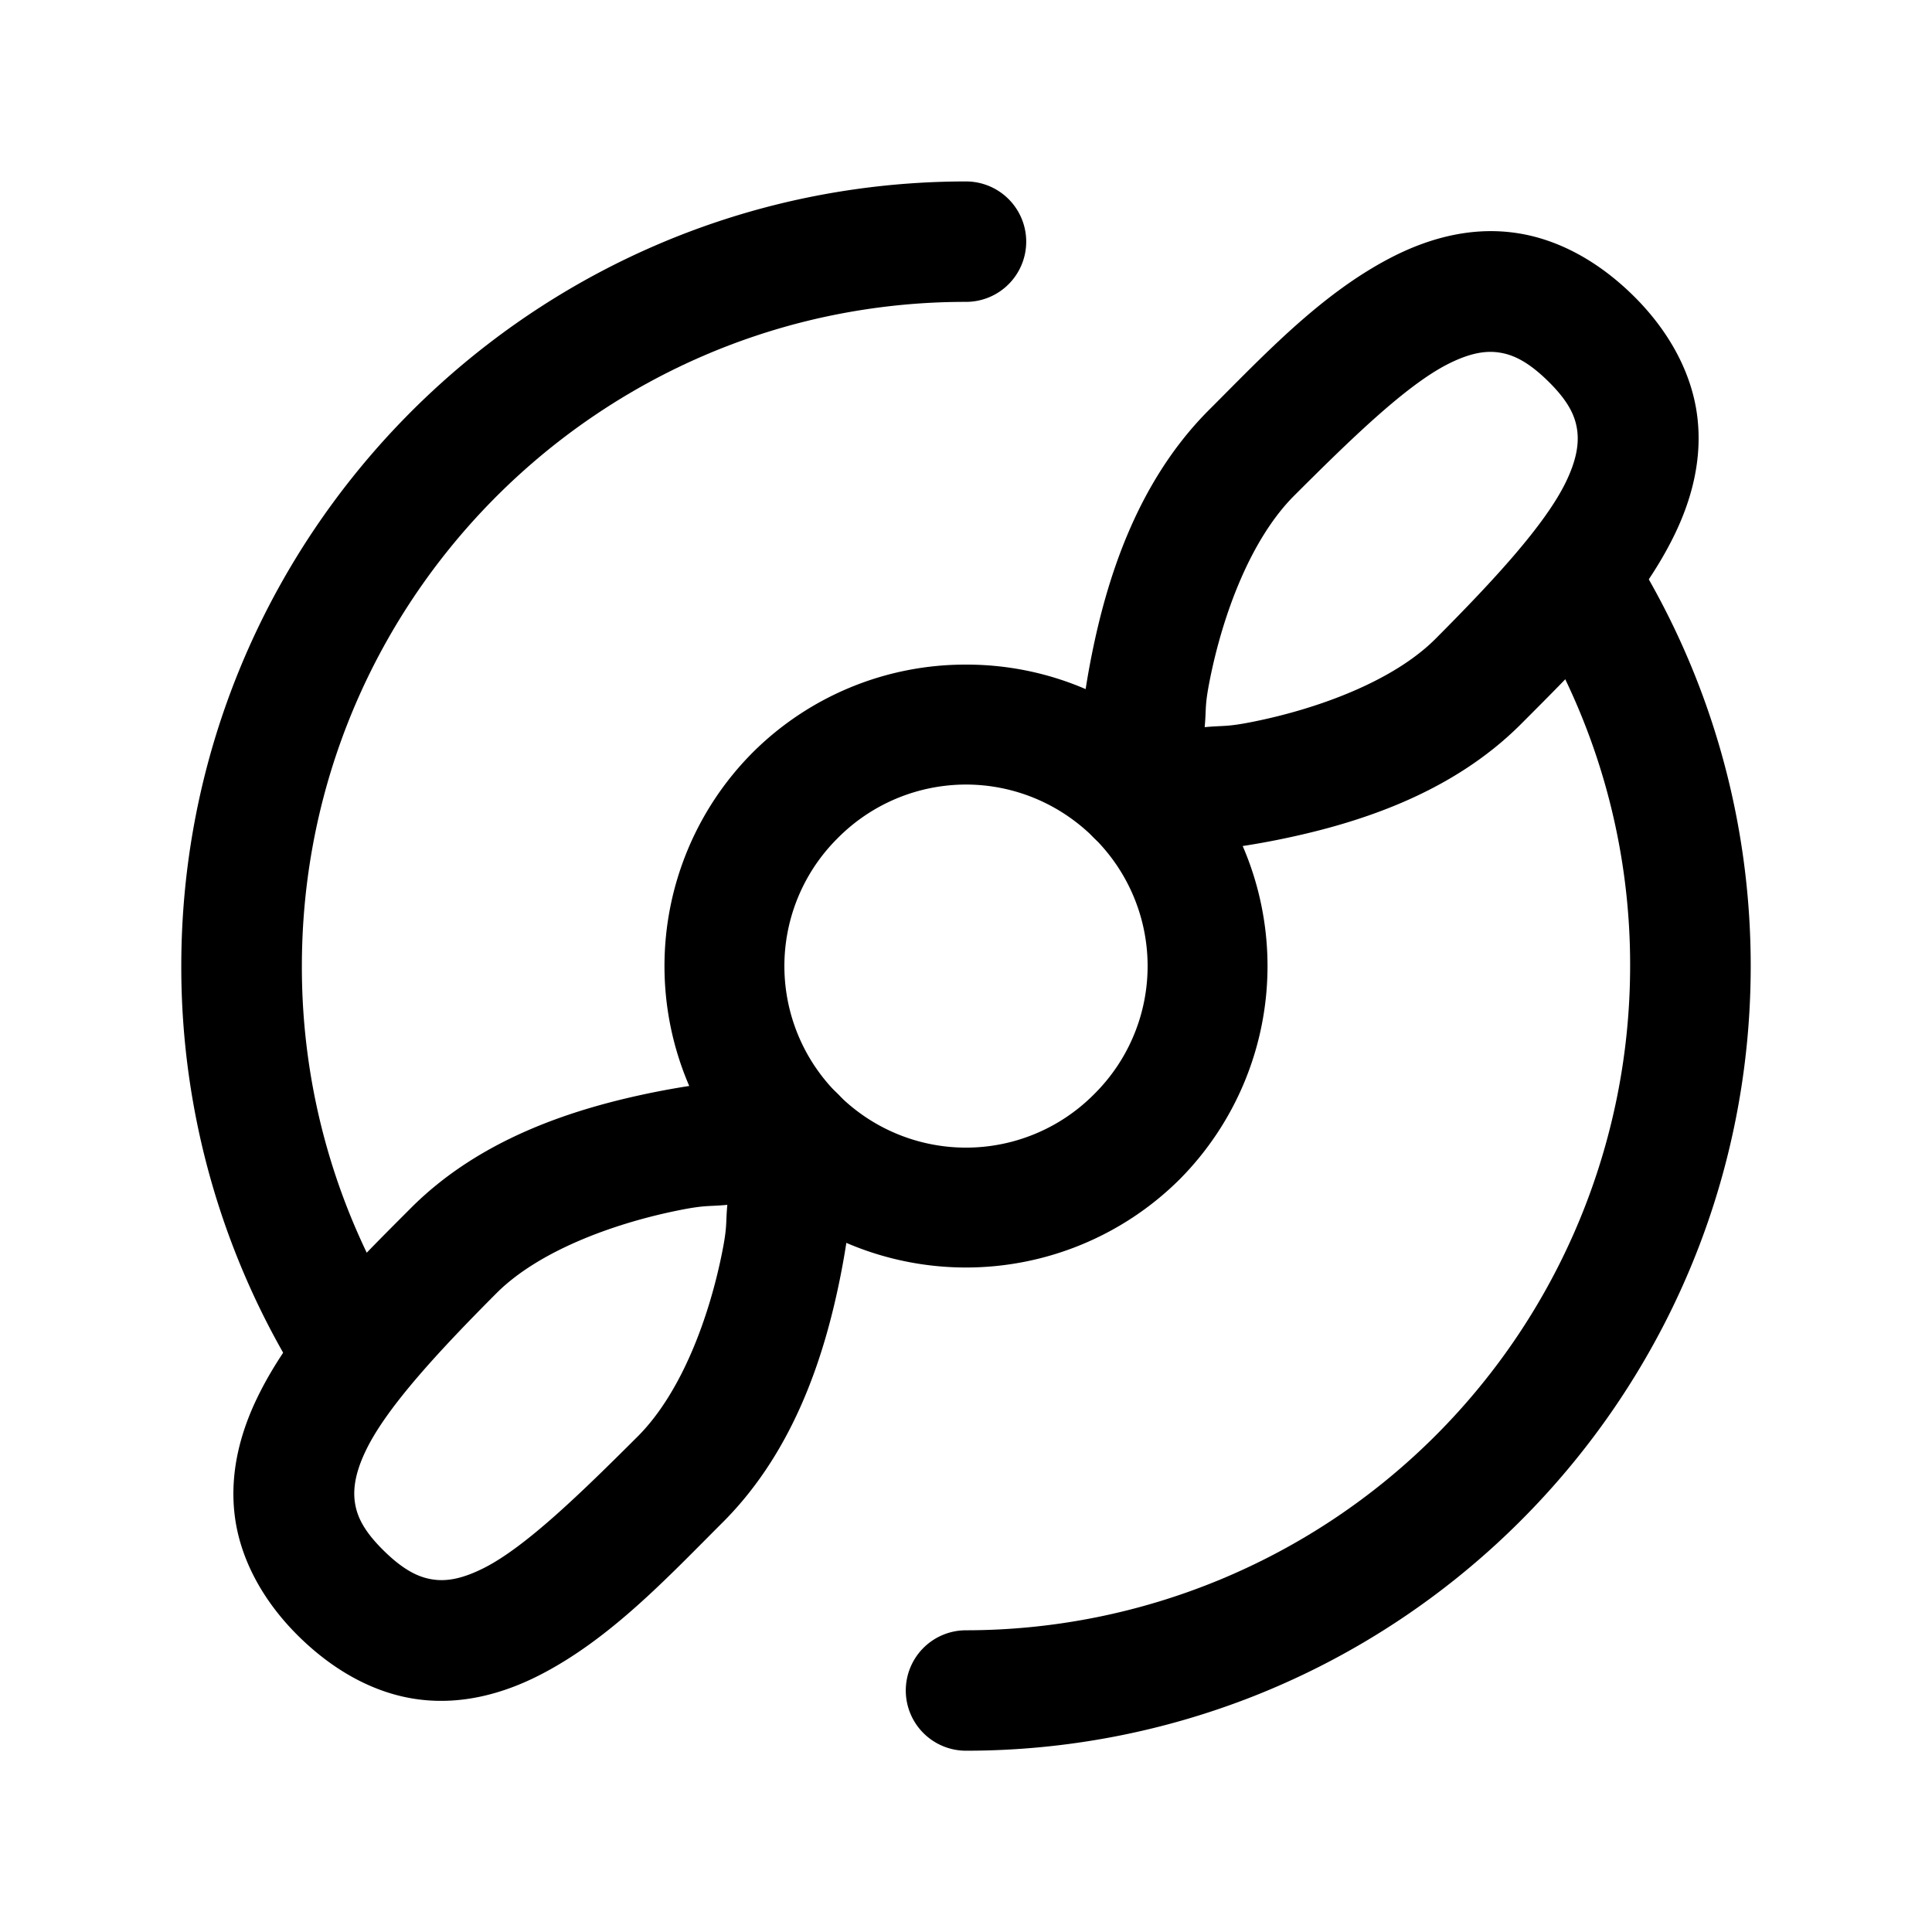 <svg xmlns="http://www.w3.org/2000/svg" width="24" height="24" fill="none" stroke-width="1.5" viewBox="0 0 24 24">
    <path d="M12 8.256A3.74 3.74 0 0 0 9.348 9.35a3.76 3.76 0 0 0 0 5.302 3.763 3.763 0 0 0 5.304 0 3.76 3.76 0 0 0 0-5.302A3.74 3.74 0 0 0 12 8.256m0 1.49c.574 0 1.15.222 1.592.664a2.238 2.238 0 0 1 0 3.182 2.24 2.24 0 0 1-3.184 0 2.238 2.238 0 0 1 0-3.182A2.245 2.245 0 0 1 12 9.746" style="color:#000;fill:currentColor;stroke-linecap:round;stroke-linejoin:round;stroke-miterlimit:1.5;-inkscape-stroke:none"/>
    <path d="M12 2.254c-.79 0-1.56.095-2.297.273-4.275 1.035-7.451 4.893-7.451 9.475a9.71 9.71 0 0 0 1.484 5.168.748.748 0 0 0 1.034.236.748.748 0 0 0 .234-1.031 8.203 8.203 0 0 1-1.254-4.373c0-3.89 2.69-7.147 6.305-8.022A8.252 8.252 0 0 1 12 3.75a.748.748 0 0 0 .748-.748.748.748 0 0 0-.748-.748" style="color:#000;fill:currentColor;stroke-linecap:round;stroke-linejoin:round;stroke-miterlimit:1.5;-inkscape-stroke:none"/>
    <path d="M19.328 6.725a.748.748 0 0 0-.254 1.027A8.196 8.196 0 0 1 20.25 12 8.255 8.255 0 0 1 12 20.252a.748.748 0 0 0-.748.748.748.748 0 0 0 .748.748c1.255 0 2.46-.24 3.564-.674 3.621-1.425 6.184-4.957 6.184-9.074 0-1.833-.51-3.553-1.393-5.02a.748.748 0 0 0-1.027-.255" style="color:#000;fill:currentColor;stroke-linecap:round;stroke-linejoin:round;stroke-miterlimit:1.5"/>
    <path d="M18.797 2.889c-.541-.07-1.054.075-1.496.3-.884.451-1.595 1.217-2.295 1.916a.75.75 0 0 0-.004.004c-.883.894-1.253 2.085-1.443 3.041-.191.957-.188 1.73-.188 1.73a.75.75 0 0 0 .752.749s.782-.003 1.742-.195c.96-.193 2.15-.558 3.03-1.44.718-.72 1.468-1.455 1.902-2.342.217-.443.353-.949.287-1.48s-.342-1.046-.775-1.48c-.45-.45-.971-.734-1.512-.803m-.19 1.488c.17.022.365.099.641.375.255.255.325.436.346.605.02.17-.015.371-.145.637-.26.532-.906 1.229-1.617 1.942-.522.523-1.451.866-2.262 1.029-.338.068-.36.045-.605.068.022-.24-.002-.257.064-.588.16-.803.499-1.73 1.037-2.277.71-.709 1.394-1.376 1.916-1.643.262-.133.455-.17.625-.148M9.877 13.371s-.782.003-1.742.195c-.96.193-2.15.558-3.03 1.44-.718.72-1.468 1.455-1.902 2.342-.217.443-.353.949-.287 1.48s.342 1.046.775 1.48c.45.45.971.734 1.512.803.541.07 1.054-.075 1.496-.3.884-.451 1.595-1.217 2.295-1.916a.75.75 0 0 0 .004-.004c.883-.894 1.253-2.085 1.443-3.041.191-.957.188-1.73.188-1.73a.75.75 0 0 0-.752-.749m-.842 1.596c-.022.24.002.257-.064.588-.16.803-.499 1.73-1.037 2.277-.71.709-1.394 1.376-1.916 1.643-.262.133-.455.17-.625.148-.17-.022-.365-.099-.641-.375-.255-.255-.325-.436-.346-.605-.02-.17.015-.371.145-.637.26-.532.906-1.229 1.617-1.942.522-.523 1.451-.866 2.262-1.029.338-.068.36-.045.605-.068" style="color:#000;clip-rule:evenodd;fill:currentColor;fill-rule:evenodd;stroke-linecap:round;stroke-linejoin:round;stroke-miterlimit:1.5"/>
</svg>
